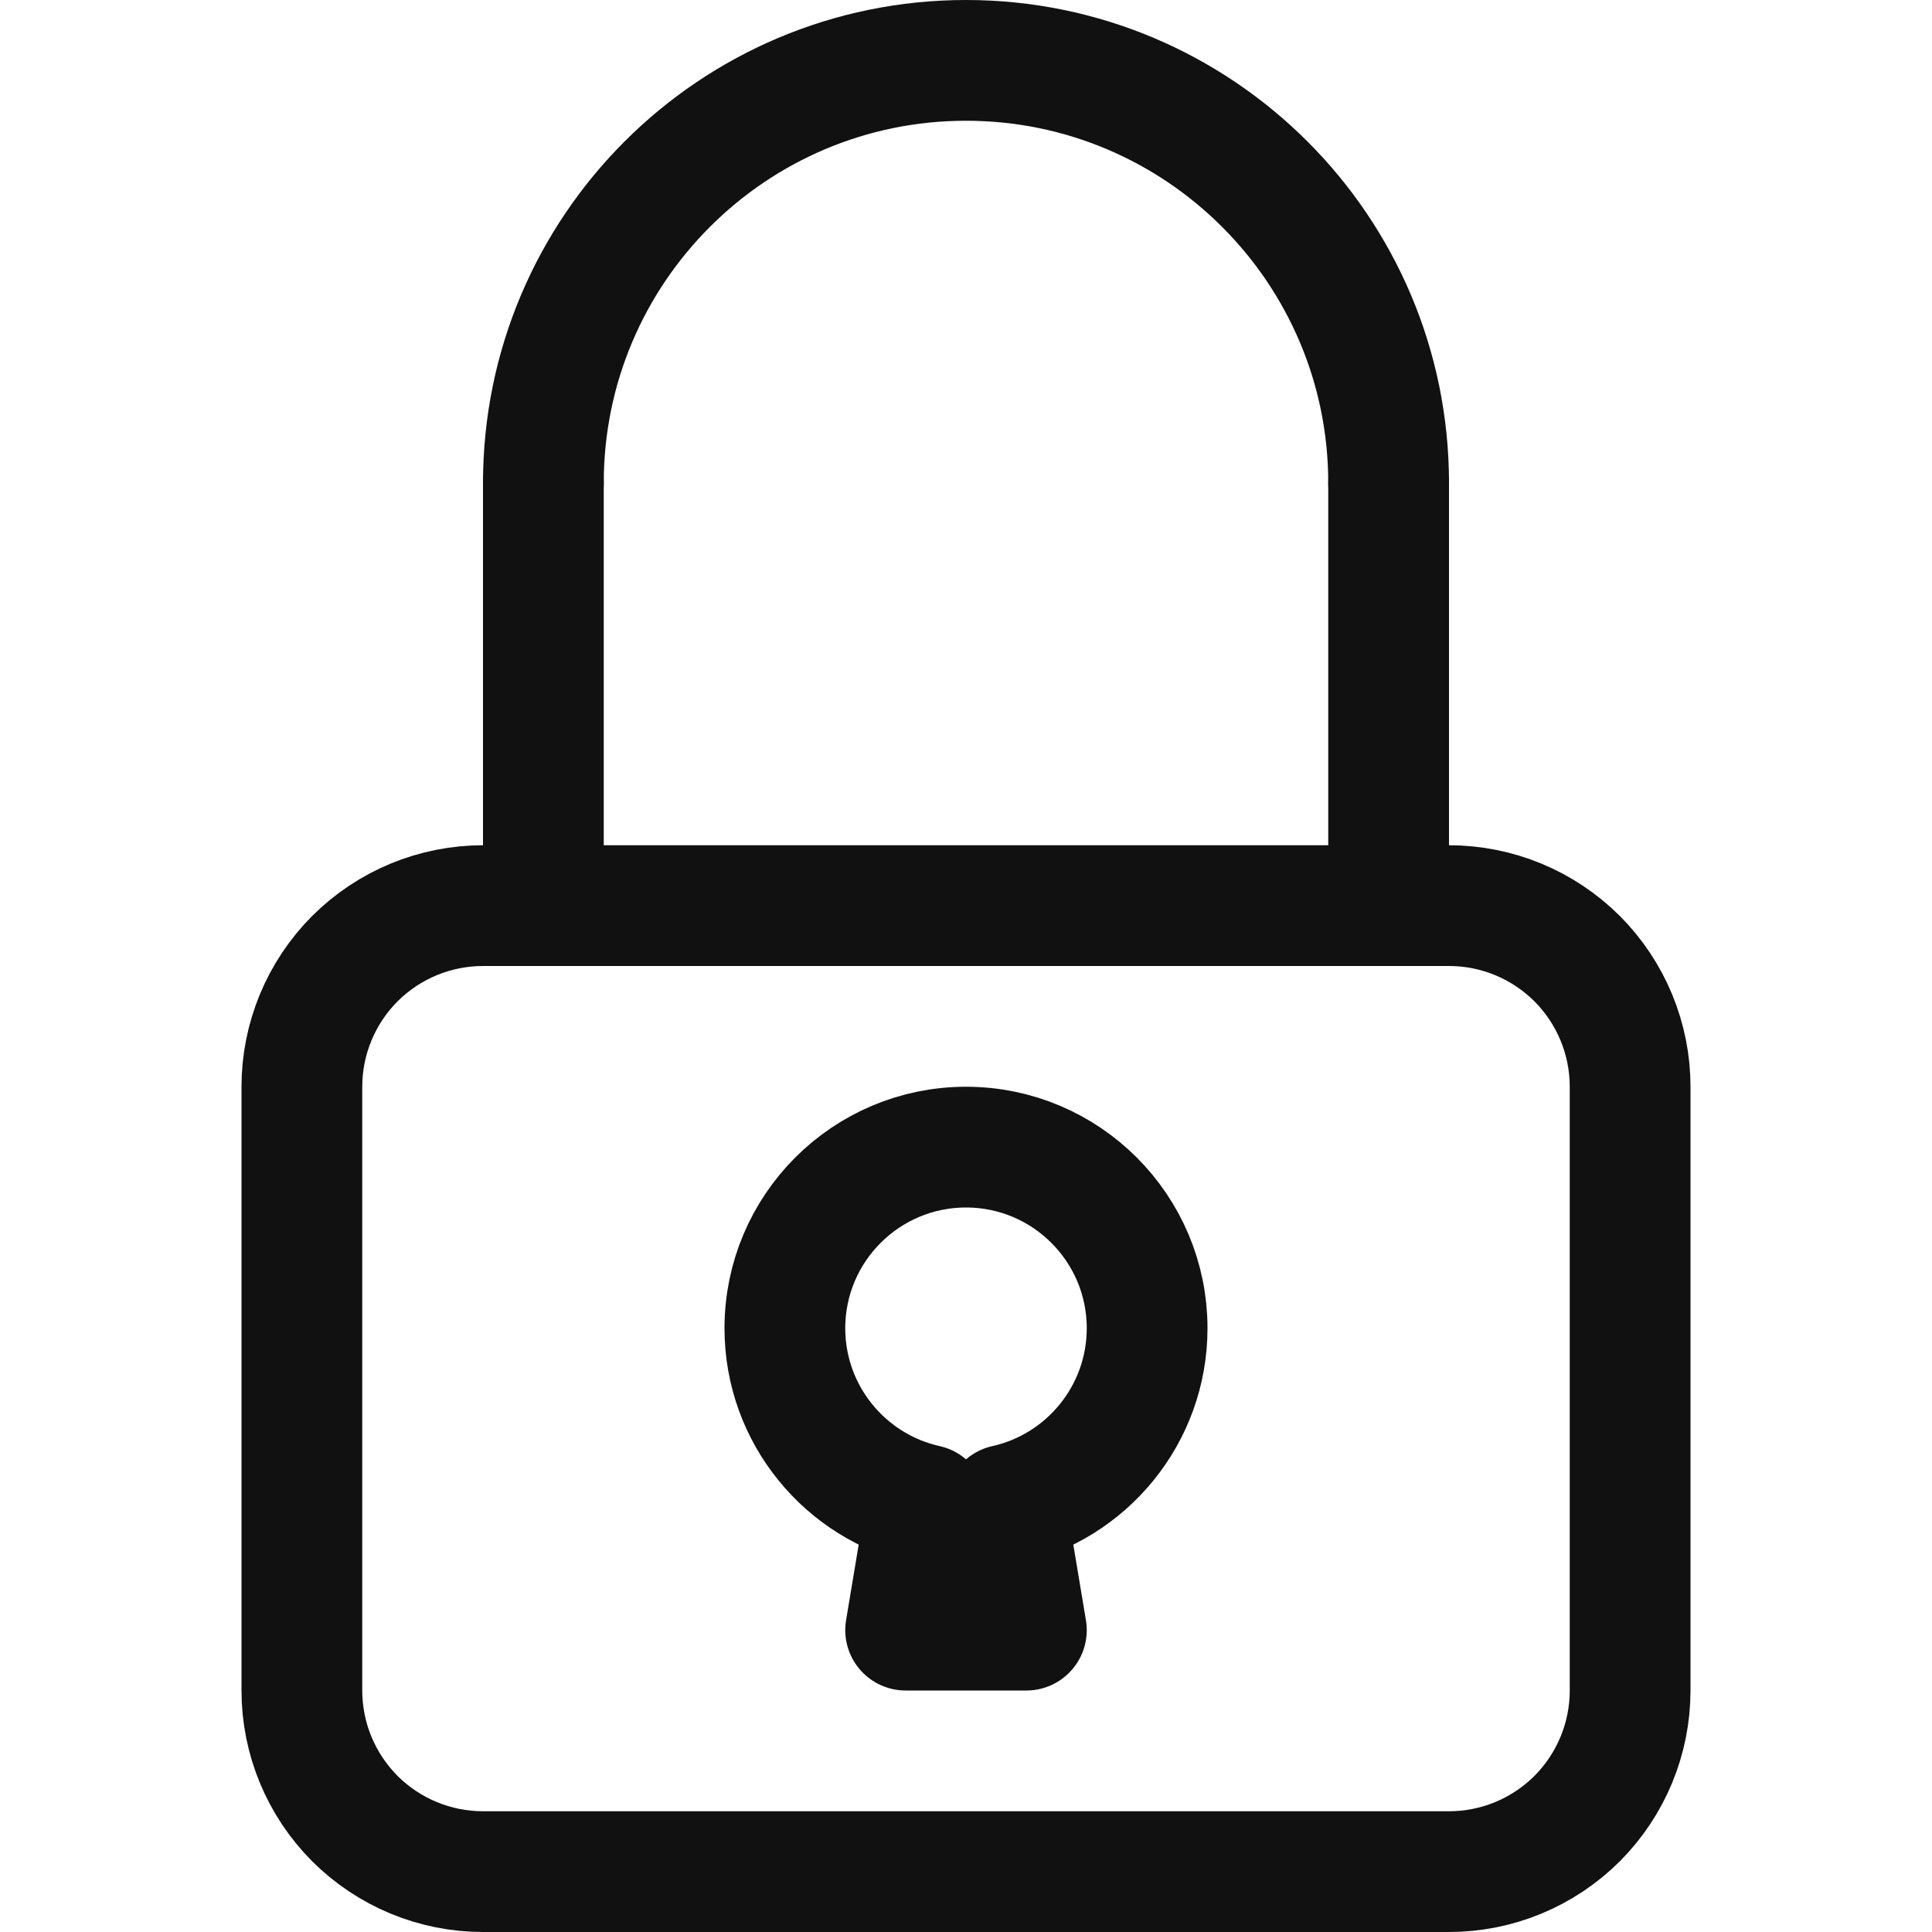 <?xml version="1.0" encoding="UTF-8" standalone="no"?><!DOCTYPE svg PUBLIC "-//W3C//DTD SVG 1.1//EN" "http://www.w3.org/Graphics/SVG/1.1/DTD/svg11.dtd"><svg width="16px" height="16px" version="1.1" xmlns="http://www.w3.org/2000/svg" xmlns:xlink="http://www.w3.org/1999/xlink" xml:space="preserve" xmlns:serif="http://www.serif.com/" style="fill-rule:evenodd;clip-rule:evenodd;stroke-linecap:round;stroke-linejoin:round;stroke-miterlimit:2;"><rect id="var_const" x="0" y="0" width="16" height="16" style="fill:none;"/><clipPath id="_clip1"><rect x="0" y="0" width="16" height="16"/></clipPath><g clip-path="url(#_clip1)"><path d="M12,7.5c0.398,-0 0.779,0.158 1.061,0.439c0.281,0.282 0.439,0.663 0.439,1.061c-0,1.43 -0,3.57 -0,5c0,0.398 -0.158,0.779 -0.439,1.061c-0.282,0.281 -0.663,0.439 -1.061,0.439c-2.101,0 -5.899,0 -8,-0c-0.398,0 -0.779,-0.158 -1.061,-0.439c-0.281,-0.282 -0.439,-0.663 -0.439,-1.061c0,-1.43 0,-3.57 0,-5c-0,-0.398 0.158,-0.779 0.439,-1.061c0.282,-0.281 0.663,-0.439 1.061,-0.439c2.101,0 5.899,0 8,0Z" style="fill:none;stroke:rgb(17,17,17);stroke-width:1px;"/><path d="M4.5,4c0,-1.932 1.568,-3.5 3.5,-3.5c1.932,-0 3.5,1.568 3.5,3.5" style="fill:none;stroke:rgb(17,17,17);stroke-width:1px;"/><path d="M11.5,4l0,3.5" style="fill:none;stroke:rgb(17,17,17);stroke-width:1px;"/><path d="M4.5,4l0,3.5" style="fill:none;stroke:rgb(17,17,17);stroke-width:1px;"/><path d="M7.673,12.464c-0.671,-0.149 -1.173,-0.749 -1.173,-1.464c0,-0.828 0.672,-1.5 1.5,-1.5c0.828,0 1.5,0.672 1.5,1.5c0,0.715 -0.502,1.315 -1.173,1.464l0.173,1.036l-1,0l0.173,-1.036Z" style="fill:none;stroke:rgb(17,17,17);stroke-width:1px;"/></g></svg>